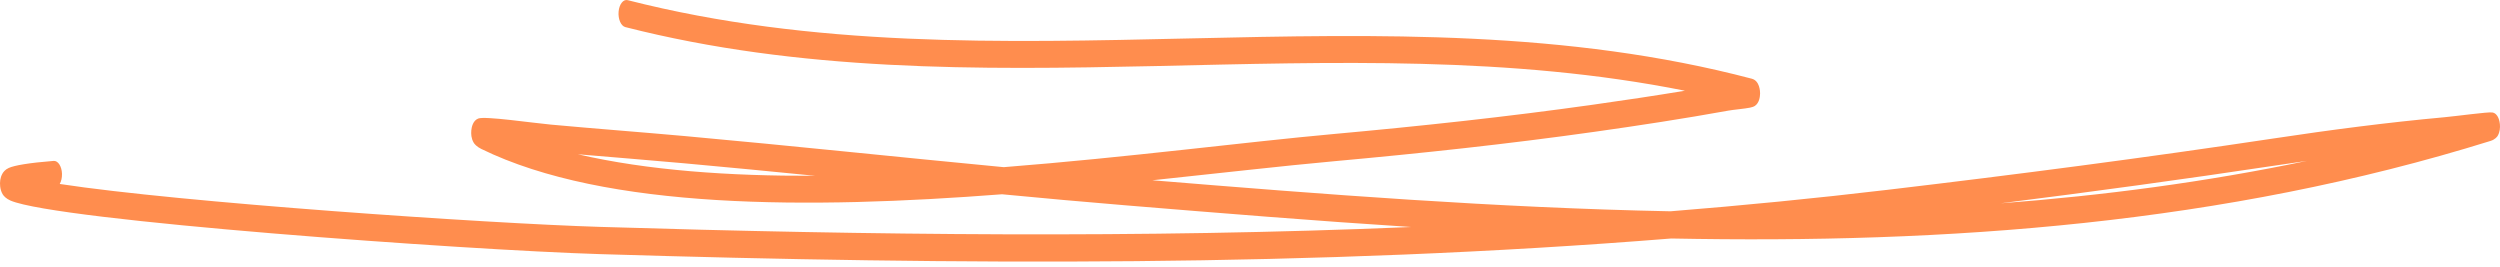 <svg width="178" height="19" viewBox="0 0 178 19" fill="none" xmlns="http://www.w3.org/2000/svg">
<path fill-rule="evenodd" clip-rule="evenodd" d="M118.989 16.981C138.618 17.367 158.327 15.956 177.326 10.034C177.665 9.928 177.806 9.721 177.834 9.674C177.996 9.393 178.014 9.095 177.993 8.849C177.981 8.7 177.898 8.07 177.442 8.006C177.128 7.962 174.897 8.269 174.036 8.348C169.984 8.718 165.94 9.246 161.898 9.856C152.733 11.235 143.581 12.428 134.401 13.514C129.248 14.125 124.092 14.63 118.94 15.044C106.545 14.796 94.18 13.832 82.047 12.835C86.87 12.328 91.301 11.814 94.975 11.481C101.171 10.919 107.356 10.256 113.54 9.383C116.717 8.935 119.89 8.449 123.061 7.876C123.412 7.811 124.213 7.744 124.6 7.665C124.764 7.634 124.883 7.583 124.937 7.548C125.272 7.327 125.314 6.874 125.318 6.646C125.32 6.507 125.292 5.751 124.727 5.604C98.459 -1.312 71.053 6.734 44.689 0.011C44.38 -0.068 44.09 0.297 44.044 0.827C43.998 1.355 44.212 1.85 44.522 1.929C69.352 8.26 95.107 1.49 119.968 6.46C117.796 6.82 115.622 7.144 113.446 7.451C107.274 8.323 101.1 8.984 94.915 9.546C88.69 10.109 80.275 11.209 71.467 11.902C63.907 11.183 56.352 10.376 48.792 9.691C45.602 9.404 42.412 9.165 39.224 8.872C37.913 8.753 34.541 8.253 34.052 8.439C33.672 8.584 33.58 9.049 33.557 9.283C33.534 9.535 33.548 9.849 33.721 10.149C33.774 10.244 33.934 10.441 34.263 10.602C43.154 14.951 57.711 14.883 71.345 13.832C74.278 14.112 77.211 14.379 80.144 14.619C86.86 15.172 93.65 15.726 100.479 16.163C81.234 16.975 61.98 16.742 42.721 16.154C34.635 15.907 12.839 14.416 4.254 13.098C4.359 12.914 4.421 12.658 4.414 12.379C4.399 11.846 4.133 11.432 3.82 11.456C2.049 11.597 1.025 11.776 0.619 11.96C0.366 12.074 0.229 12.256 0.165 12.376C0.009 12.663 -0.02 12.972 0.011 13.265C0.031 13.447 0.079 13.647 0.19 13.832C0.264 13.958 0.444 14.151 0.753 14.283C4.127 15.716 33.073 17.798 42.701 18.093C68.144 18.868 93.576 19.026 118.989 16.981ZM41.145 10.984C46.117 12.137 51.946 12.542 58.026 12.516C54.928 12.209 51.831 11.909 48.731 11.628C46.203 11.398 43.674 11.202 41.145 10.984ZM142.438 14.477C148.961 13.656 155.477 12.768 161.997 11.786C162.75 11.674 163.502 11.563 164.255 11.454C157.044 12.963 149.758 13.923 142.438 14.477Z" fill="#FF8D4E"/>
</svg>
